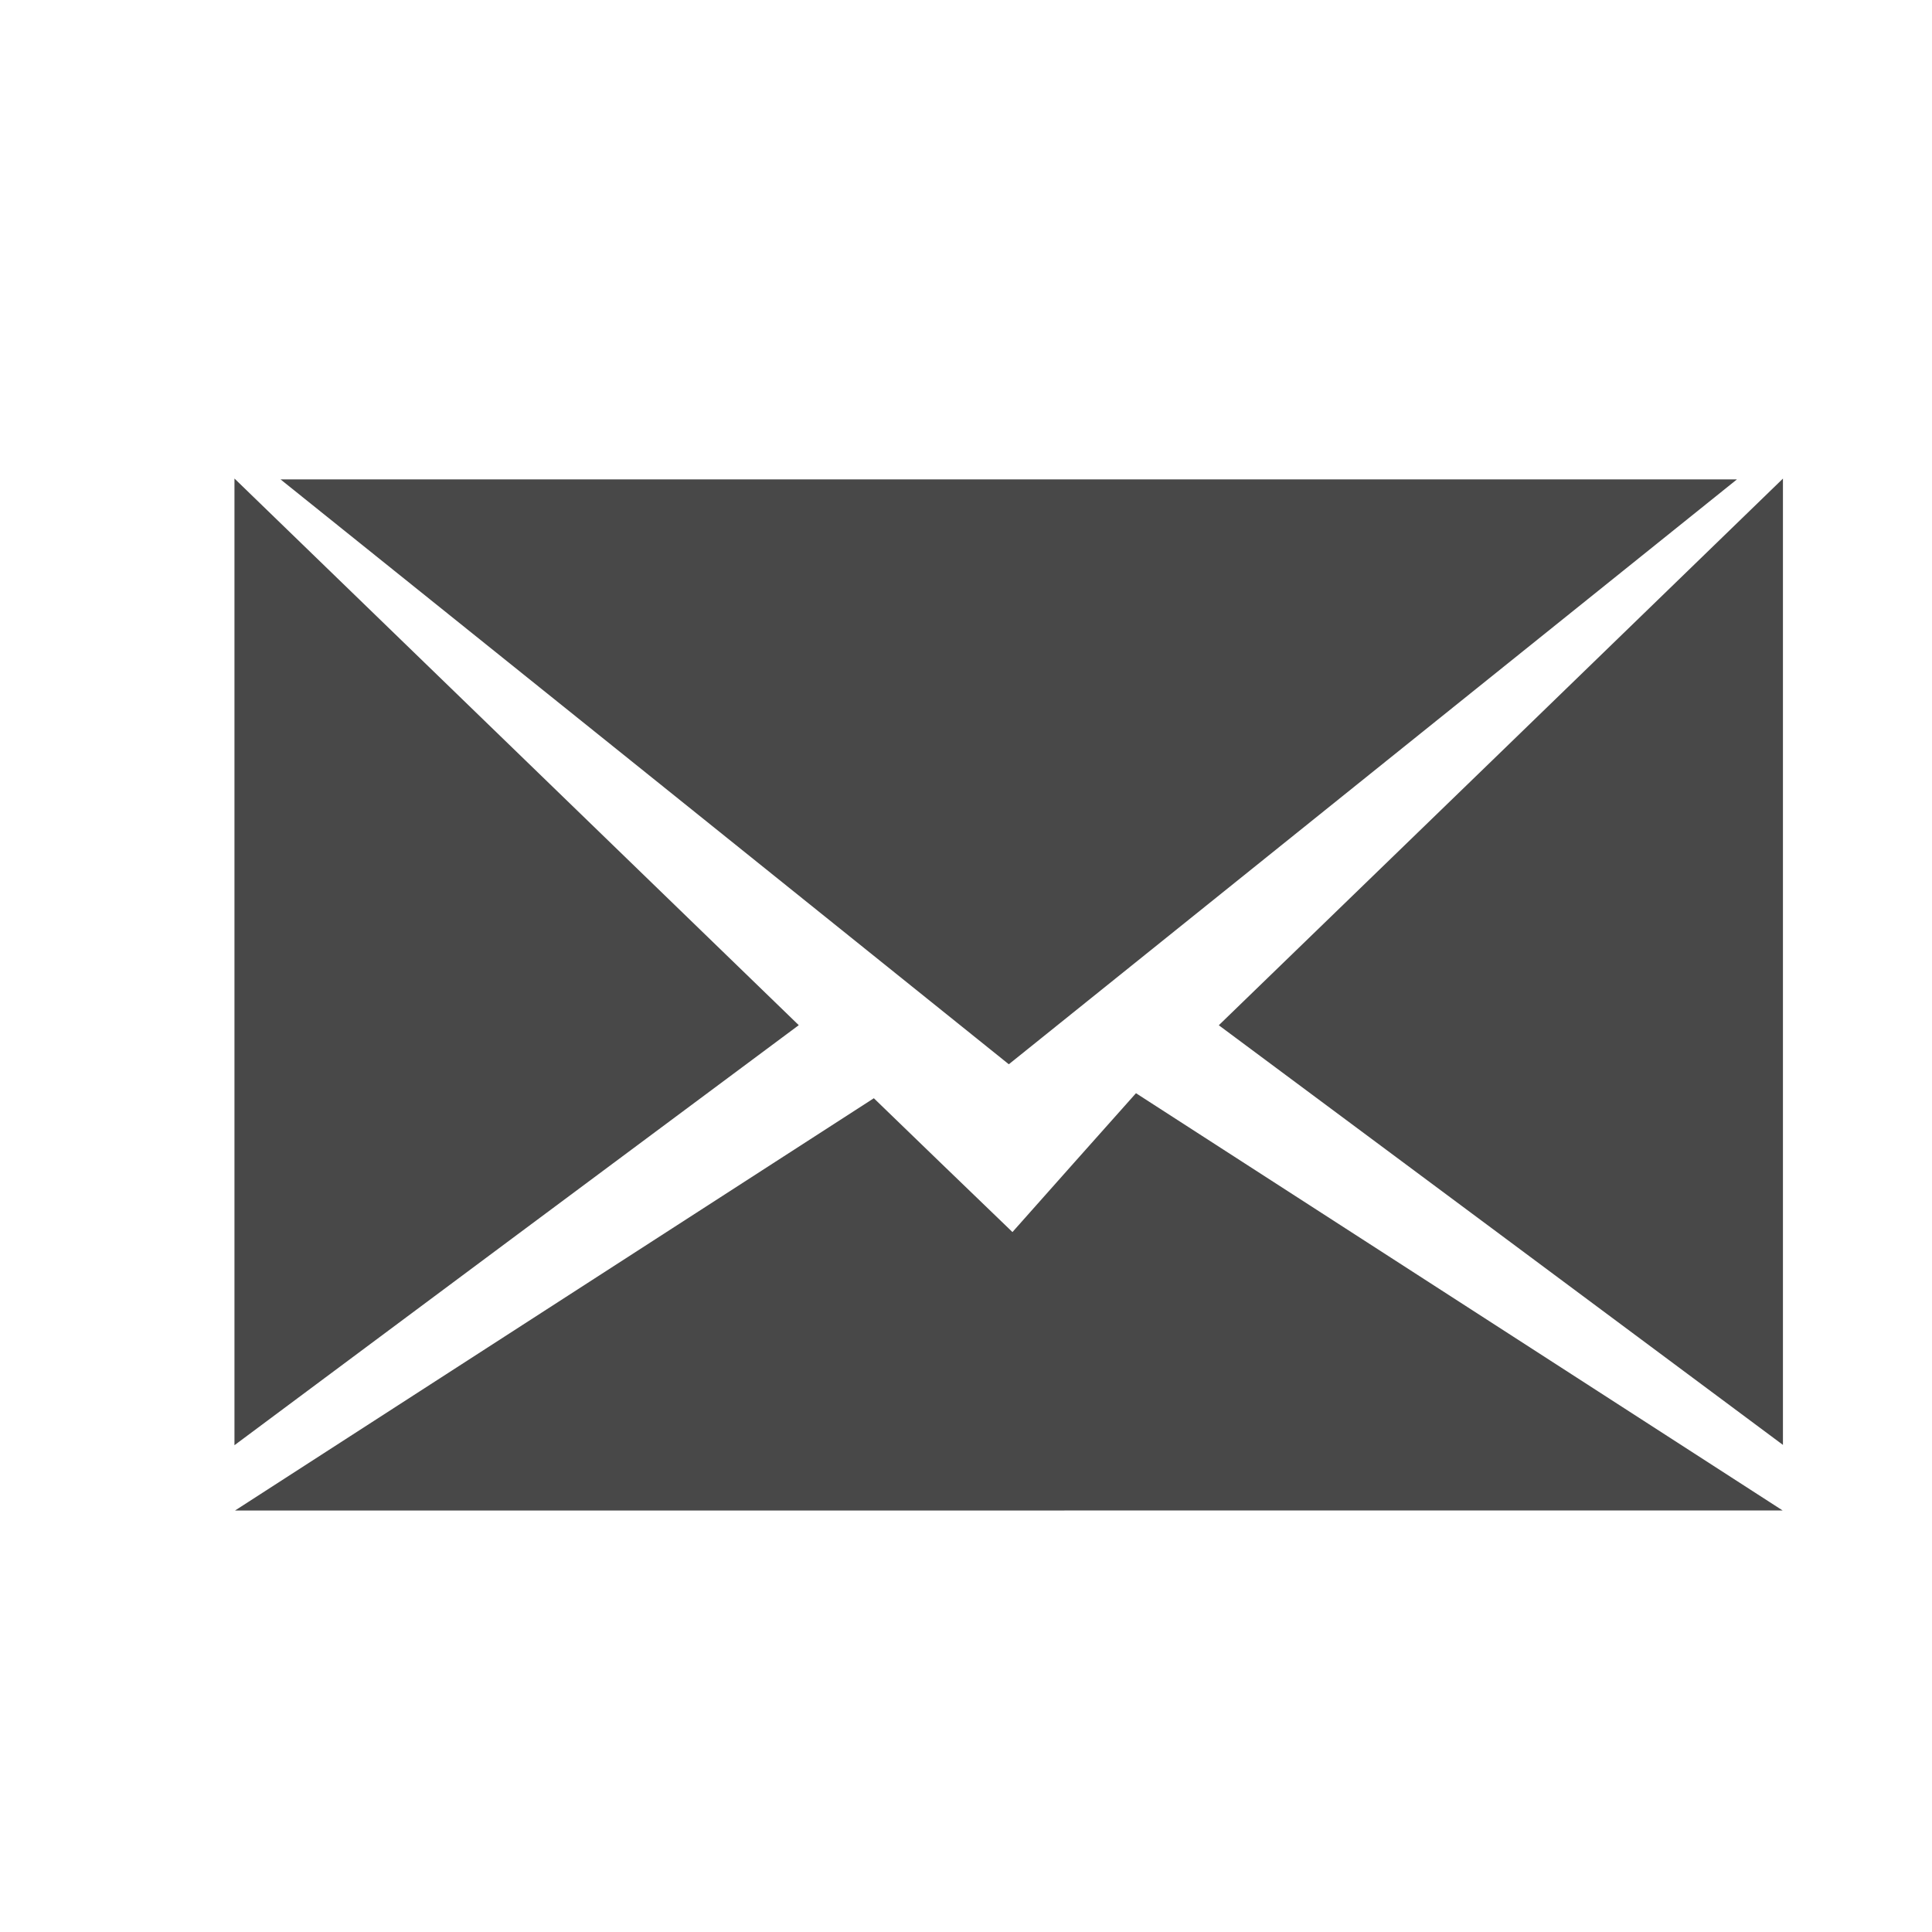 <?xml version="1.0" encoding="UTF-8" standalone="no"?>
<svg
   xmlns:dc="http://purl.org/dc/elements/1.1/"
   xmlns:cc="http://creativecommons.org/ns#"
   xmlns:rdf="http://www.w3.org/1999/02/22-rdf-syntax-ns#"
   xmlns:svg="http://www.w3.org/2000/svg"
   xmlns="http://www.w3.org/2000/svg"
   id="svg371"
   version="1.1"
   viewBox="0 0 6.615 6.615"
   height="25"
   width="25">
  <defs
     id="defs365" />
  <g
     id="layer1">
    <g
       transform="matrix(0.265,0,0,0.265,-58.562,-0.224)"
       style="fill:#484848;fill-opacity:1"
       id="g18">
      <path
         style="fill:#484848;fill-opacity:1"
         id="path10"
         d="m 224.613,7.039 c 6.314,0 12.51,0 18.818,0 -3.178,2.552 -6.279,5.042 -9.408,7.557 -3.115,-2.503 -6.22,-4.997 -9.41,-7.557 z"
         fill="#f2f2f2"
         clip-rule="evenodd"
         fill-rule="evenodd" />
      <path
         style="fill:#484848;fill-opacity:1"
         id="path12"
         d="m 224.025,20.362 c 2.803,-1.81 5.51,-3.556 8.254,-5.327 0.574,0.556 1.145,1.107 1.791,1.729 0.547,-0.615 1.066,-1.201 1.596,-1.794 2.827,1.825 5.543,3.575 8.355,5.391 -6.701,10e-4 -13.279,10e-4 -19.996,10e-4 z"
         fill="#f2f2f2"
         clip-rule="evenodd"
         fill-rule="evenodd" />
      <path
         style="fill:#484848;fill-opacity:1"
         id="path14"
         d="m 244.025,7.029 c 0,4.191 0,8.296 0,12.485 -2.445,-1.82 -4.85,-3.609 -7.289,-5.422 2.438,-2.359 4.836,-4.685 7.289,-7.063 z"
         fill="#f2f2f2"
         clip-rule="evenodd"
         fill-rule="evenodd" />
      <path
         style="fill:#484848;fill-opacity:1"
         id="path16"
         d="m 224.018,19.518 c 0,-4.188 0,-8.292 0,-12.49 2.451,2.375 4.851,4.699 7.291,7.063 -2.426,1.805 -4.827,3.591 -7.291,5.427 z"
         fill="#f2f2f2"
         clip-rule="evenodd"
         fill-rule="evenodd" />
    </g>
  </g>
</svg>
